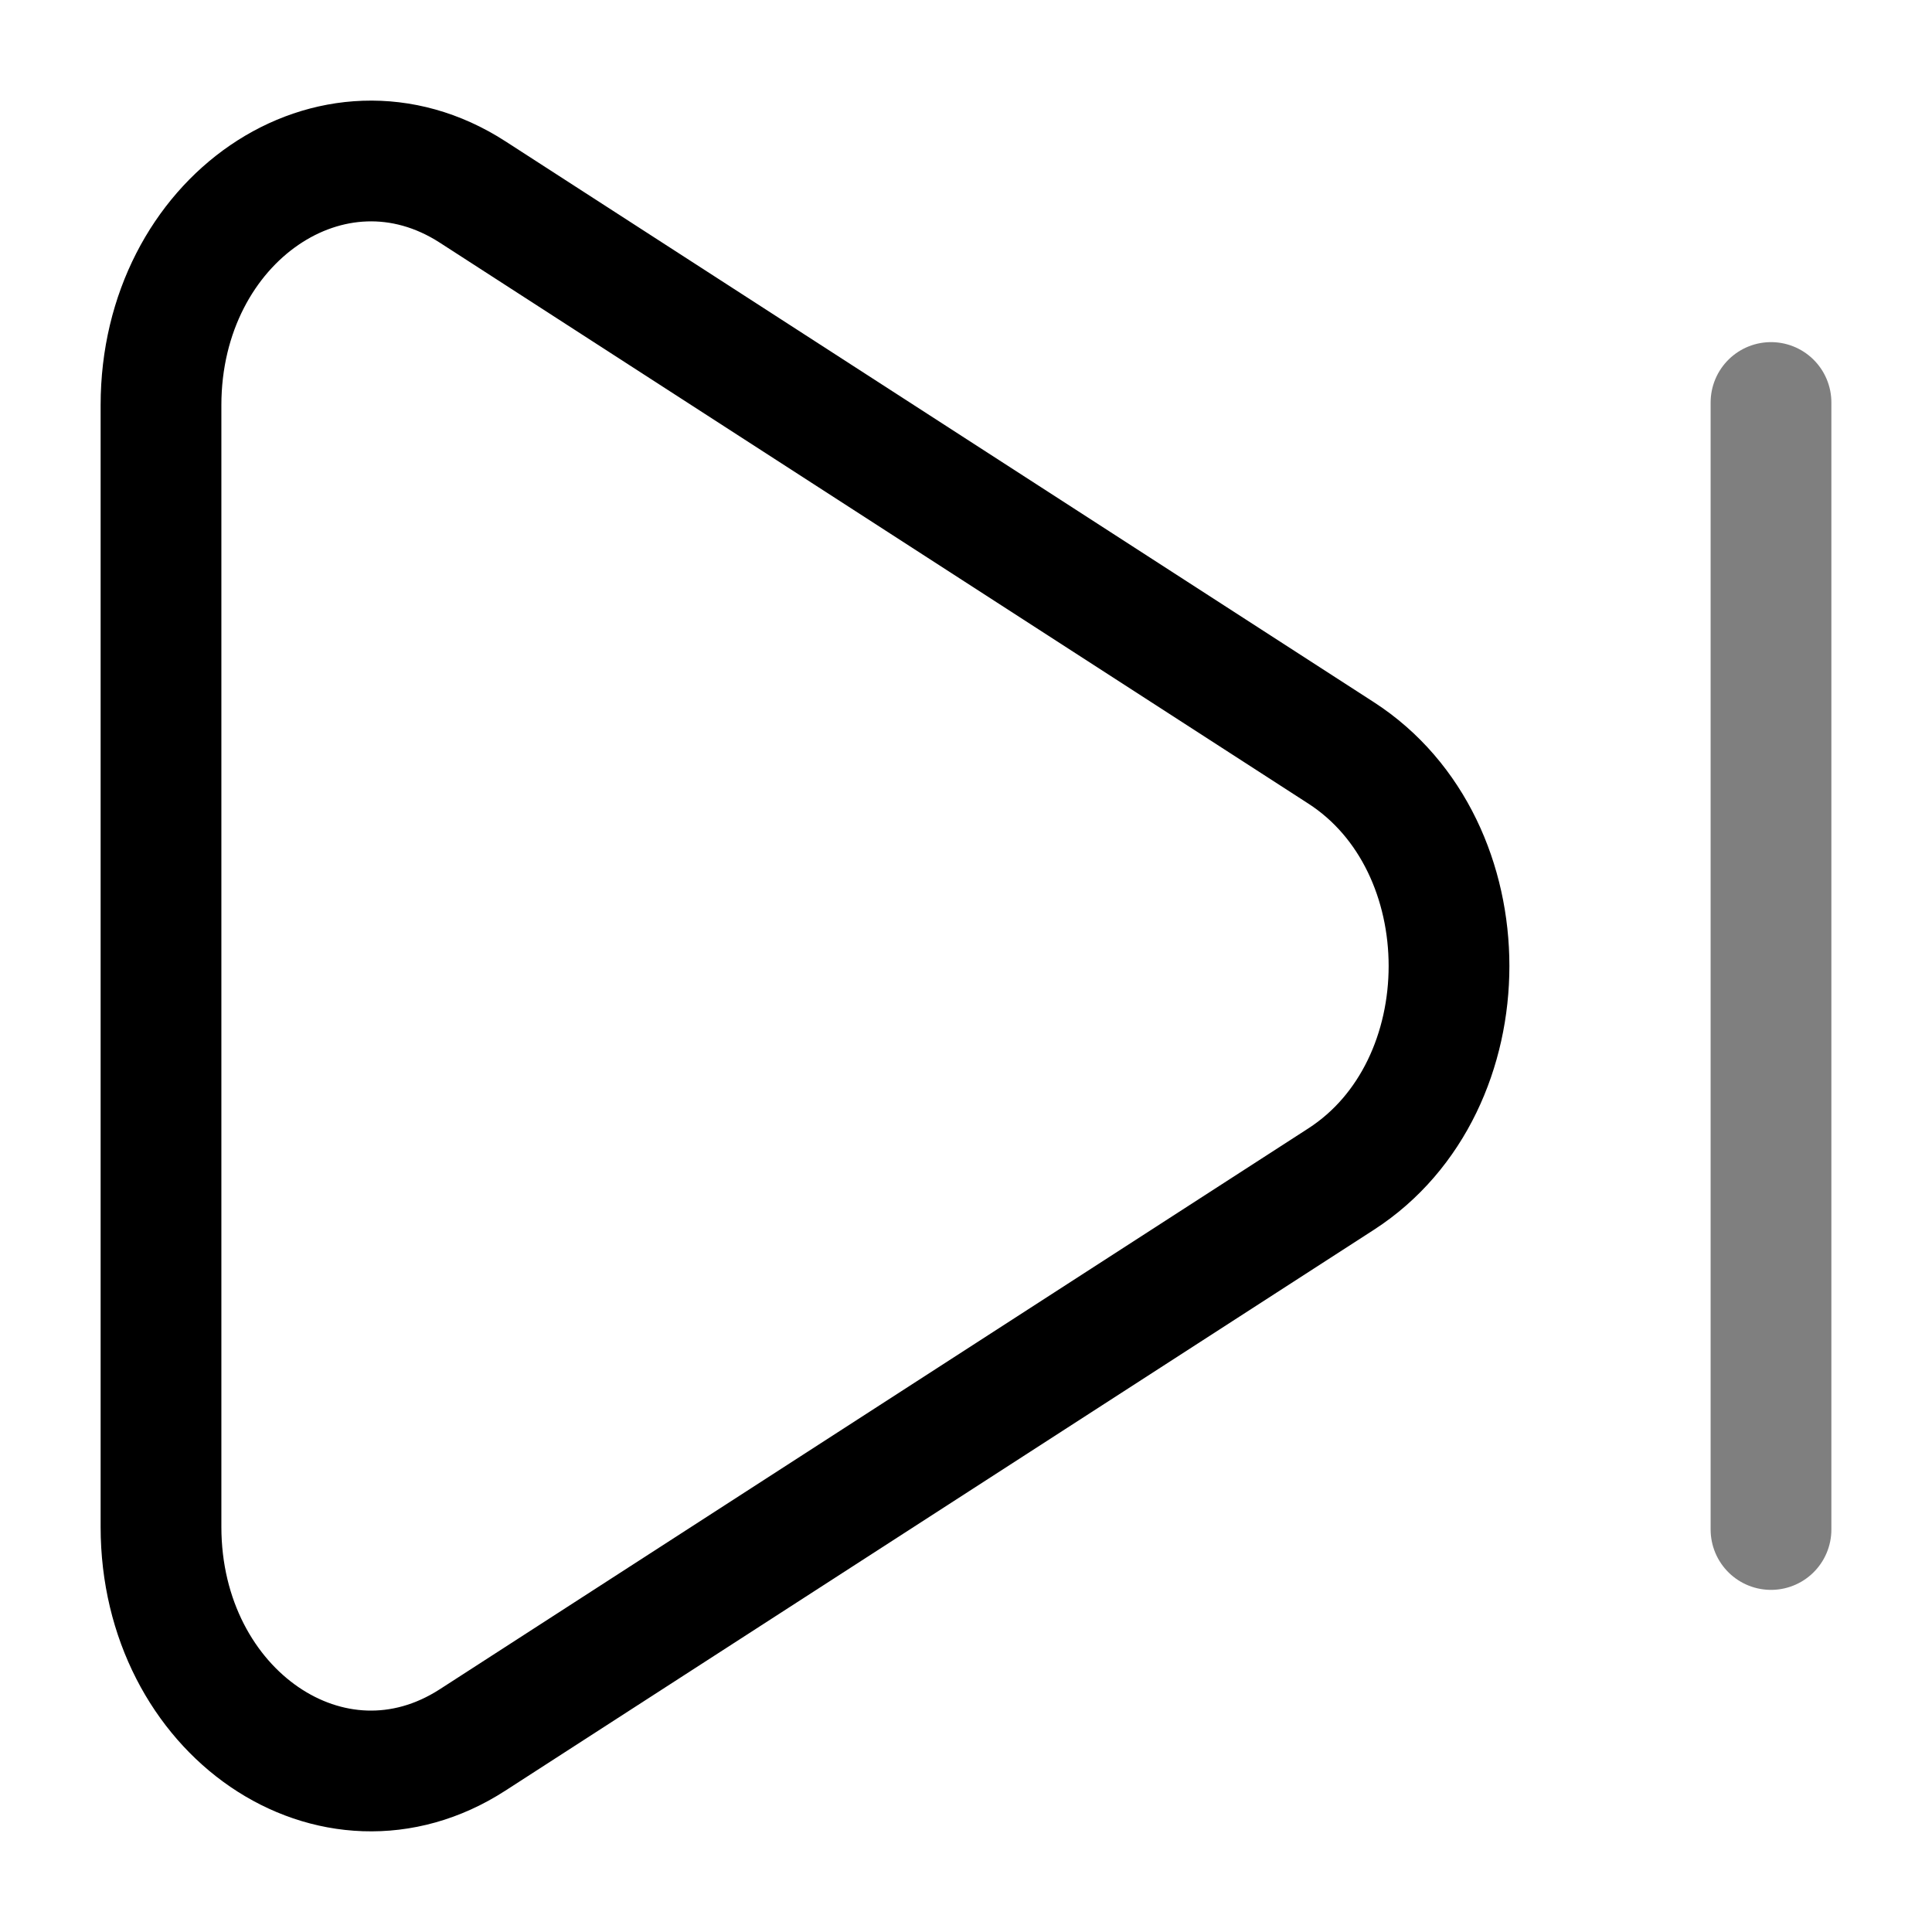 <svg width="24" height="24" viewBox="0 0 24 24" fill="none" xmlns="http://www.w3.org/2000/svg"><g id="Line Duotone / Video, Audio, Sound / Skip Next"><path id="Polygon 1" d="M16.66 9.353C18.447 10.507 18.447 13.493 16.66 14.647L5.871 21.614C4.134 22.736 2 21.276 2 18.967L2 5.033C2 2.724 4.134 1.264 5.871 2.385L16.66 9.353Z" stroke="currentColor" stroke-width="1.5"/><path id="Vector" opacity="0.5" d="M22 5V19" stroke="currentColor" stroke-width="1.5" stroke-linecap="round"/></g></svg>